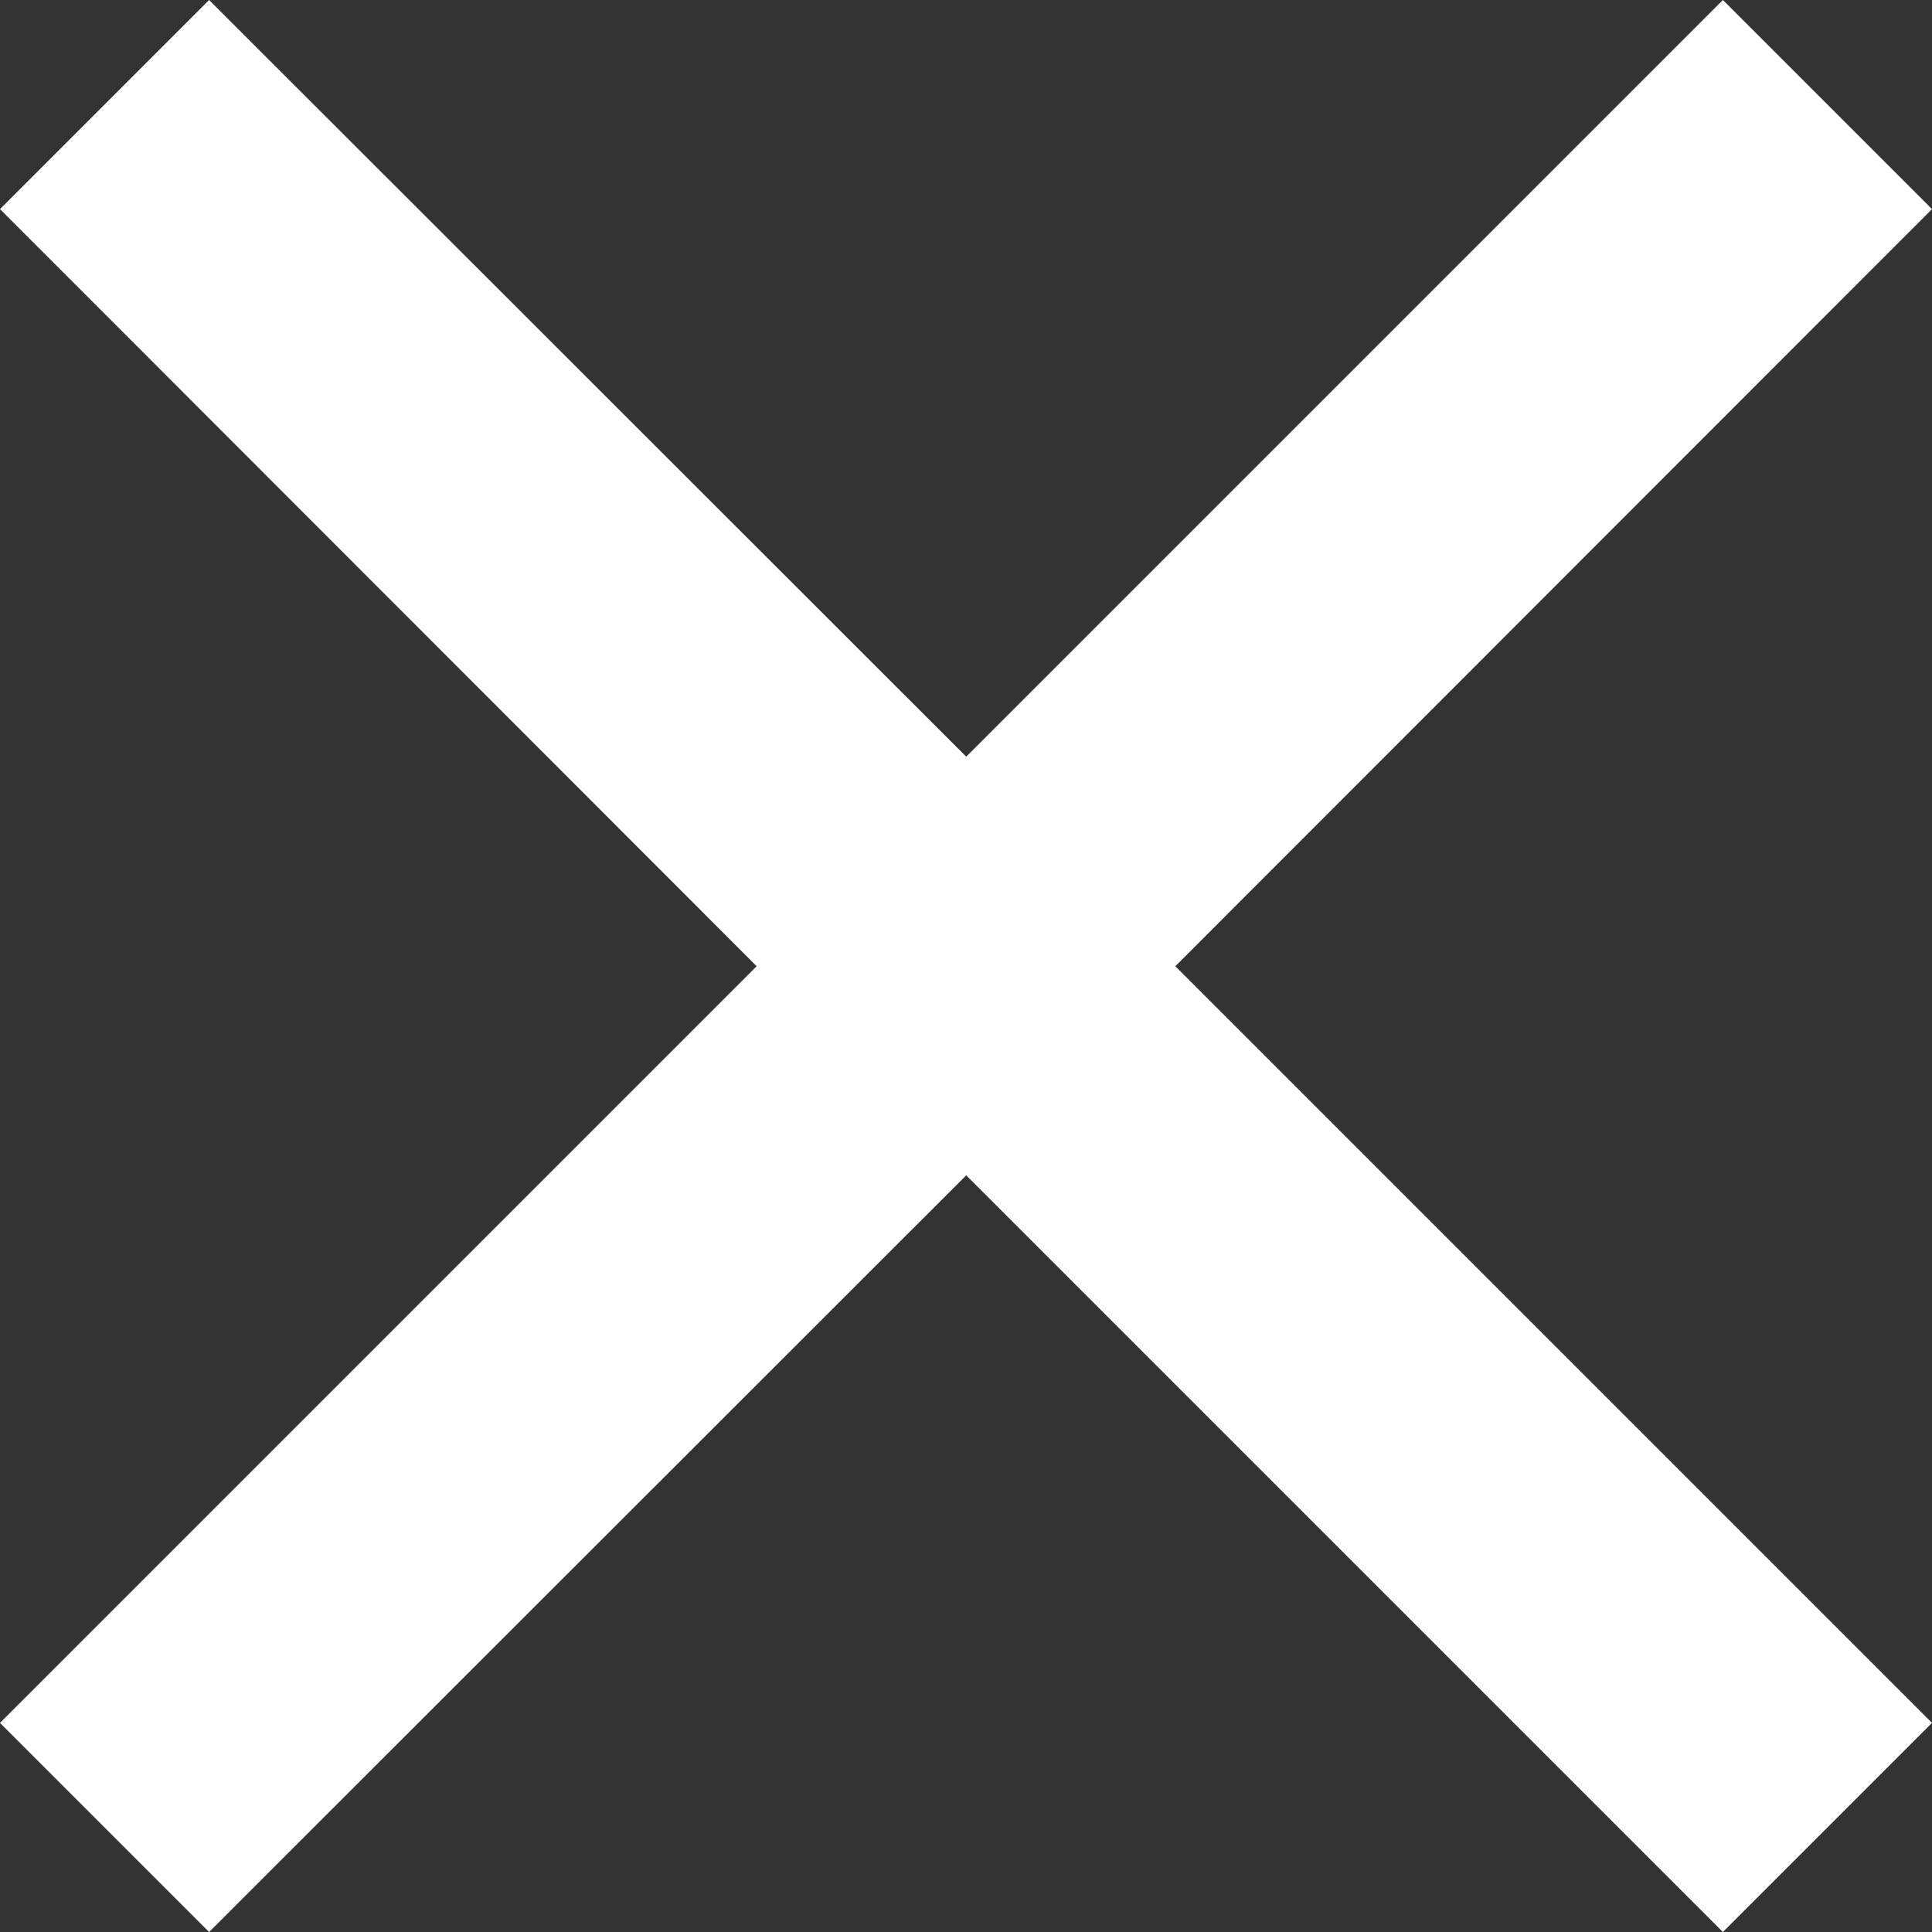 <svg id="Layer_1" data-name="Layer 1" xmlns="http://www.w3.org/2000/svg" viewBox="0 0 433.3 433.3"><rect x="0" y="0" width="433.3" height="433.3" fill="#333333" stroke="none"/><defs><style>.cls-1{fill:#fff;}</style></defs><title>close-icon-white</title><polygon class="cls-1" points="433.3 46.9 386.4 0 216.7 169.7 46.9 0 0 46.9 169.7 216.7 0 386.4 46.9 433.3 216.7 263.6 386.4 433.3 433.3 386.4 263.6 216.7 433.3 46.9"/></svg>